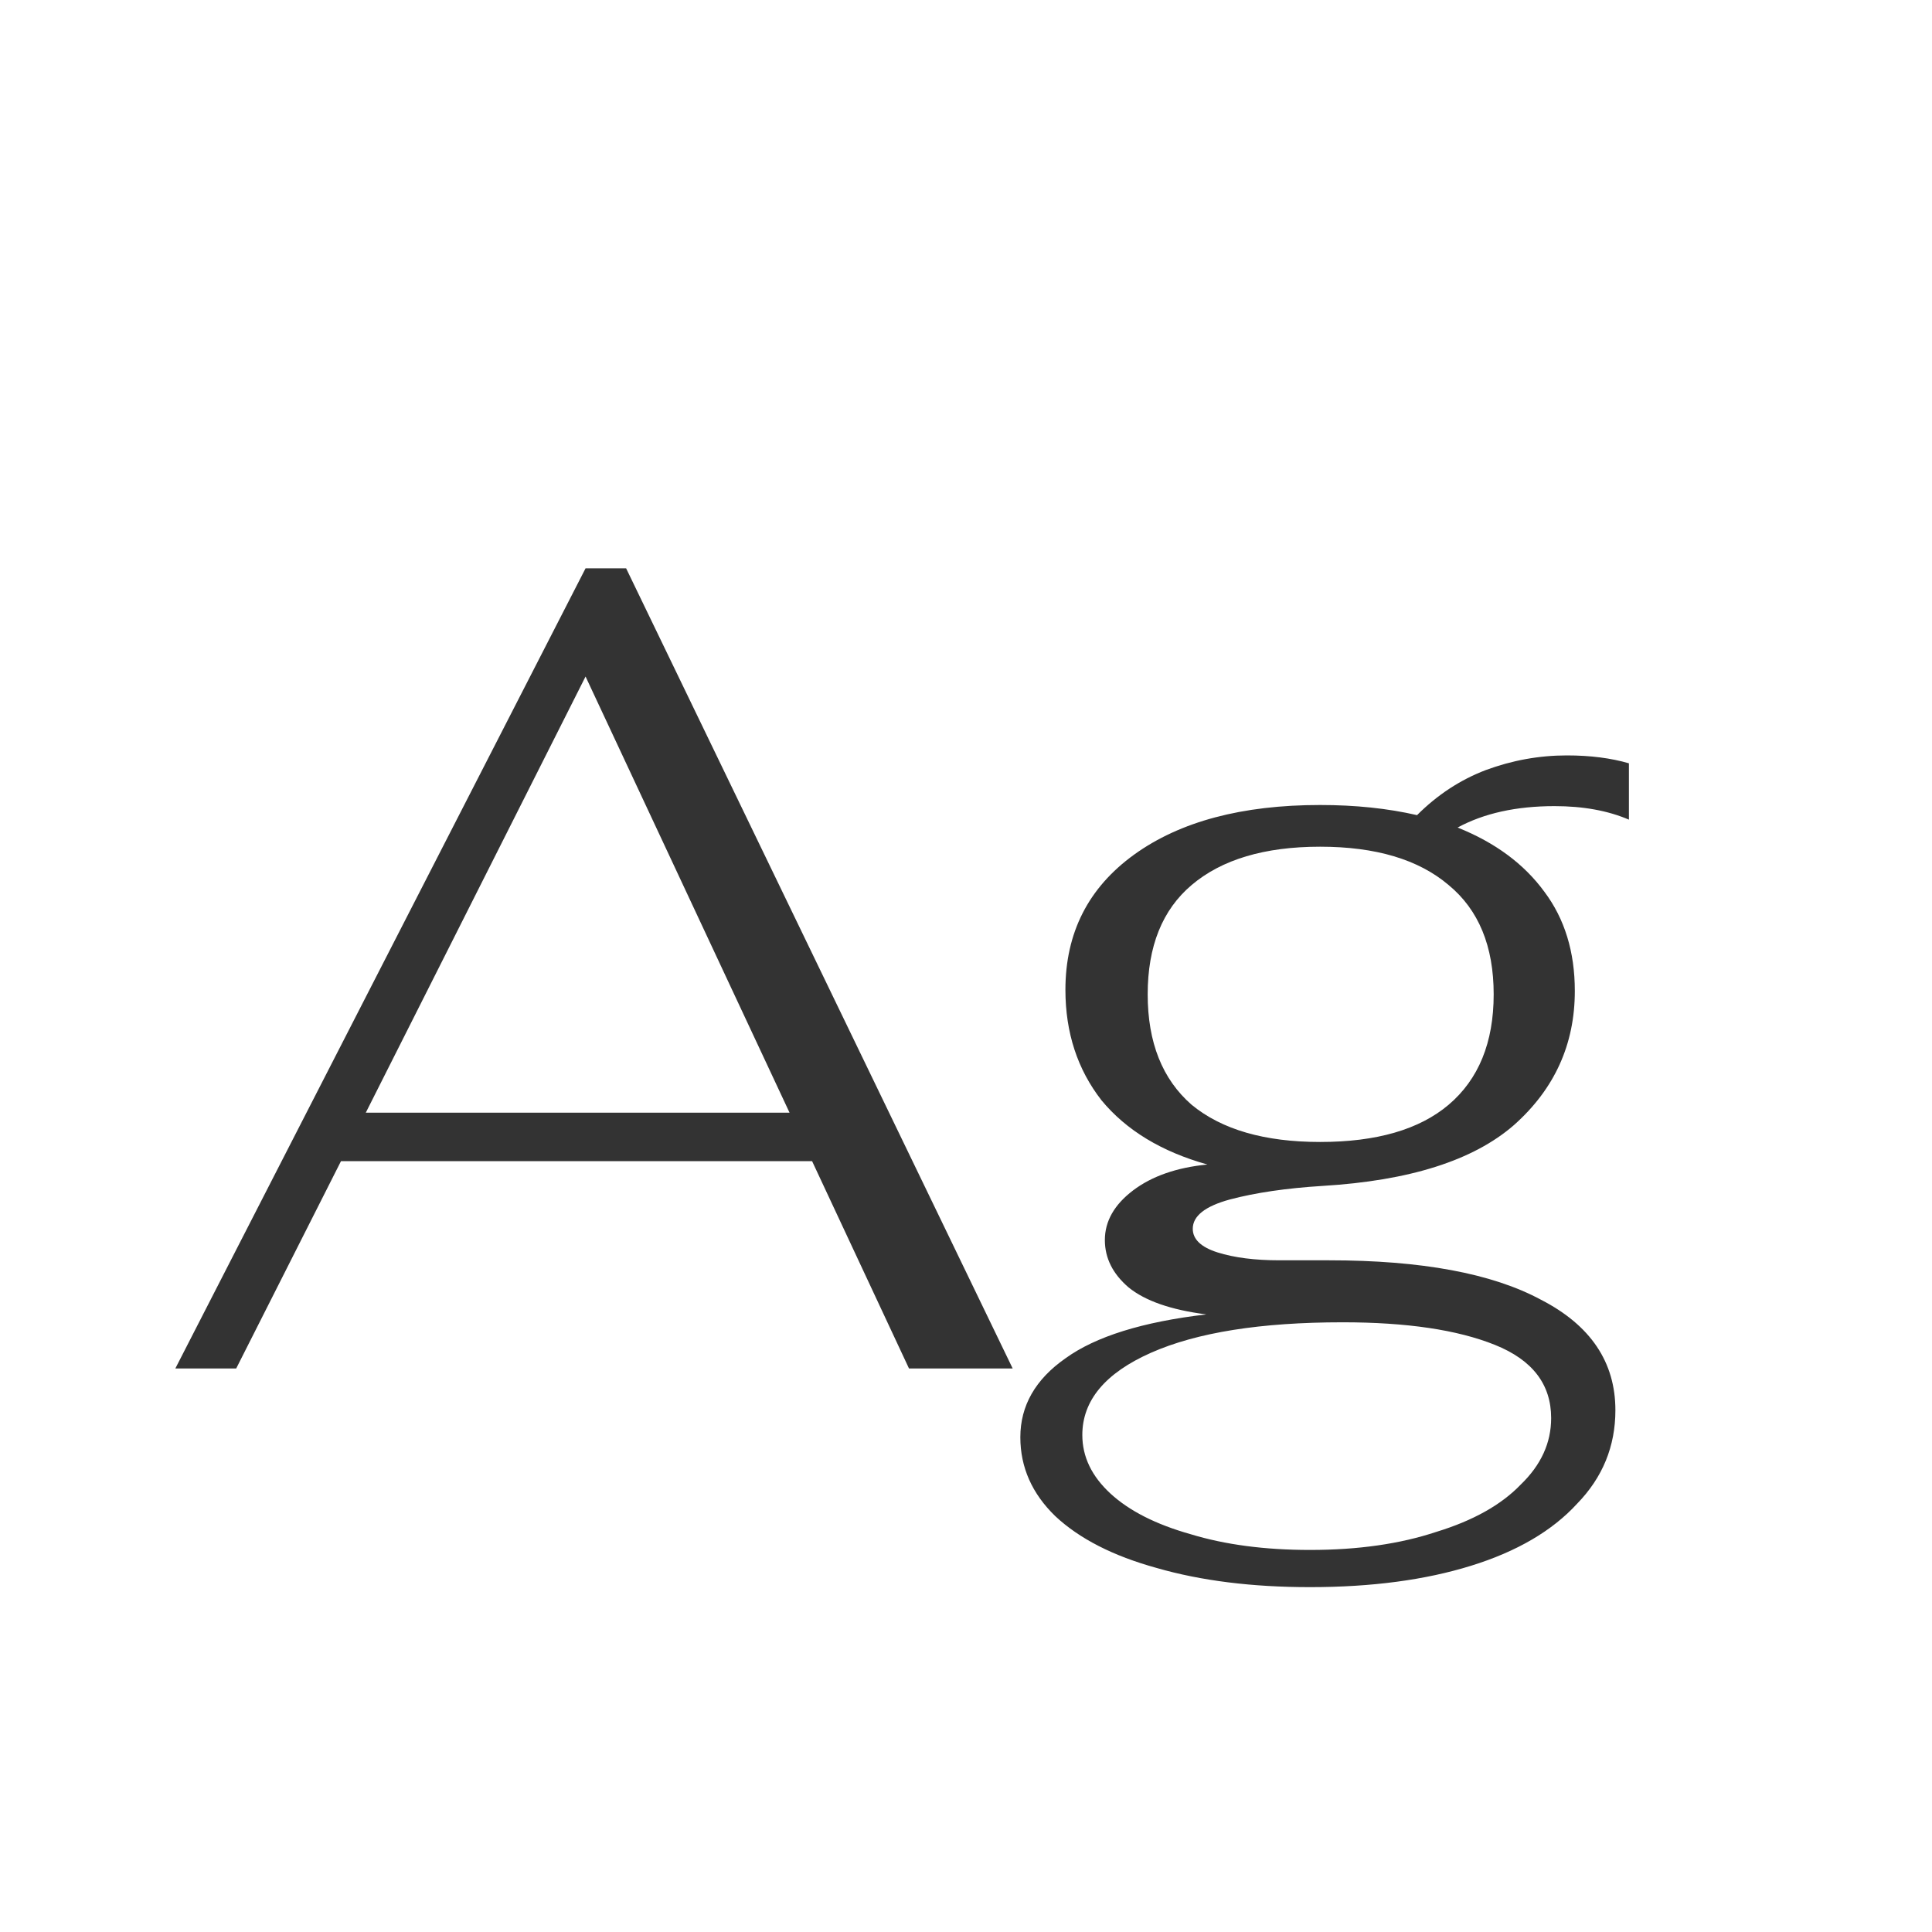 <svg width="24" height="24" viewBox="0 0 24 24" fill="none" xmlns="http://www.w3.org/2000/svg">
<path d="M10.088 14.424H4.236L2.934 17H2.178L7.274 7.06H7.778L12.58 17H11.292L10.088 14.424ZM9.808 13.822L7.274 8.404L4.544 13.822H9.808ZM20.235 10.182C19.974 10.07 19.666 10.014 19.311 10.014C18.835 10.014 18.434 10.103 18.107 10.28C18.574 10.467 18.933 10.733 19.185 11.078C19.437 11.414 19.563 11.825 19.563 12.31C19.563 12.973 19.311 13.528 18.807 13.976C18.303 14.415 17.51 14.667 16.427 14.732C15.979 14.76 15.597 14.816 15.279 14.9C14.971 14.984 14.817 15.105 14.817 15.264C14.817 15.395 14.92 15.493 15.125 15.558C15.331 15.623 15.587 15.656 15.895 15.656H16.511C17.659 15.656 18.537 15.819 19.143 16.146C19.759 16.463 20.067 16.921 20.067 17.518C20.067 17.966 19.909 18.353 19.591 18.68C19.283 19.016 18.845 19.273 18.275 19.45C17.706 19.627 17.039 19.716 16.273 19.716C15.555 19.716 14.92 19.637 14.369 19.478C13.828 19.329 13.408 19.114 13.109 18.834C12.82 18.554 12.675 18.227 12.675 17.854C12.675 17.462 12.862 17.135 13.235 16.874C13.609 16.603 14.192 16.421 14.985 16.328C14.547 16.272 14.225 16.16 14.019 15.992C13.823 15.824 13.725 15.628 13.725 15.404C13.725 15.171 13.842 14.965 14.075 14.788C14.309 14.611 14.617 14.503 14.999 14.466C14.43 14.307 13.991 14.041 13.683 13.668C13.385 13.285 13.235 12.828 13.235 12.296C13.235 11.587 13.52 11.027 14.089 10.616C14.659 10.205 15.429 10 16.399 10C16.838 10 17.239 10.042 17.603 10.126C17.855 9.874 18.14 9.687 18.457 9.566C18.784 9.445 19.12 9.384 19.465 9.384C19.755 9.384 20.011 9.417 20.235 9.482V10.182ZM16.399 14.186C17.099 14.186 17.631 14.032 17.995 13.724C18.369 13.407 18.555 12.949 18.555 12.352C18.555 11.755 18.369 11.302 17.995 10.994C17.622 10.677 17.09 10.518 16.399 10.518C15.709 10.518 15.177 10.677 14.803 10.994C14.439 11.302 14.257 11.755 14.257 12.352C14.257 12.949 14.439 13.407 14.803 13.724C15.177 14.032 15.709 14.186 16.399 14.186ZM16.679 16.426C15.662 16.426 14.869 16.552 14.299 16.804C13.73 17.056 13.445 17.397 13.445 17.826C13.445 18.097 13.562 18.339 13.795 18.554C14.029 18.769 14.36 18.937 14.789 19.058C15.219 19.189 15.713 19.254 16.273 19.254C16.871 19.254 17.393 19.179 17.841 19.03C18.299 18.89 18.649 18.694 18.891 18.442C19.143 18.199 19.269 17.924 19.269 17.616C19.269 17.196 19.036 16.893 18.569 16.706C18.103 16.519 17.473 16.426 16.679 16.426Z" fill="#333333"/>
</svg>
